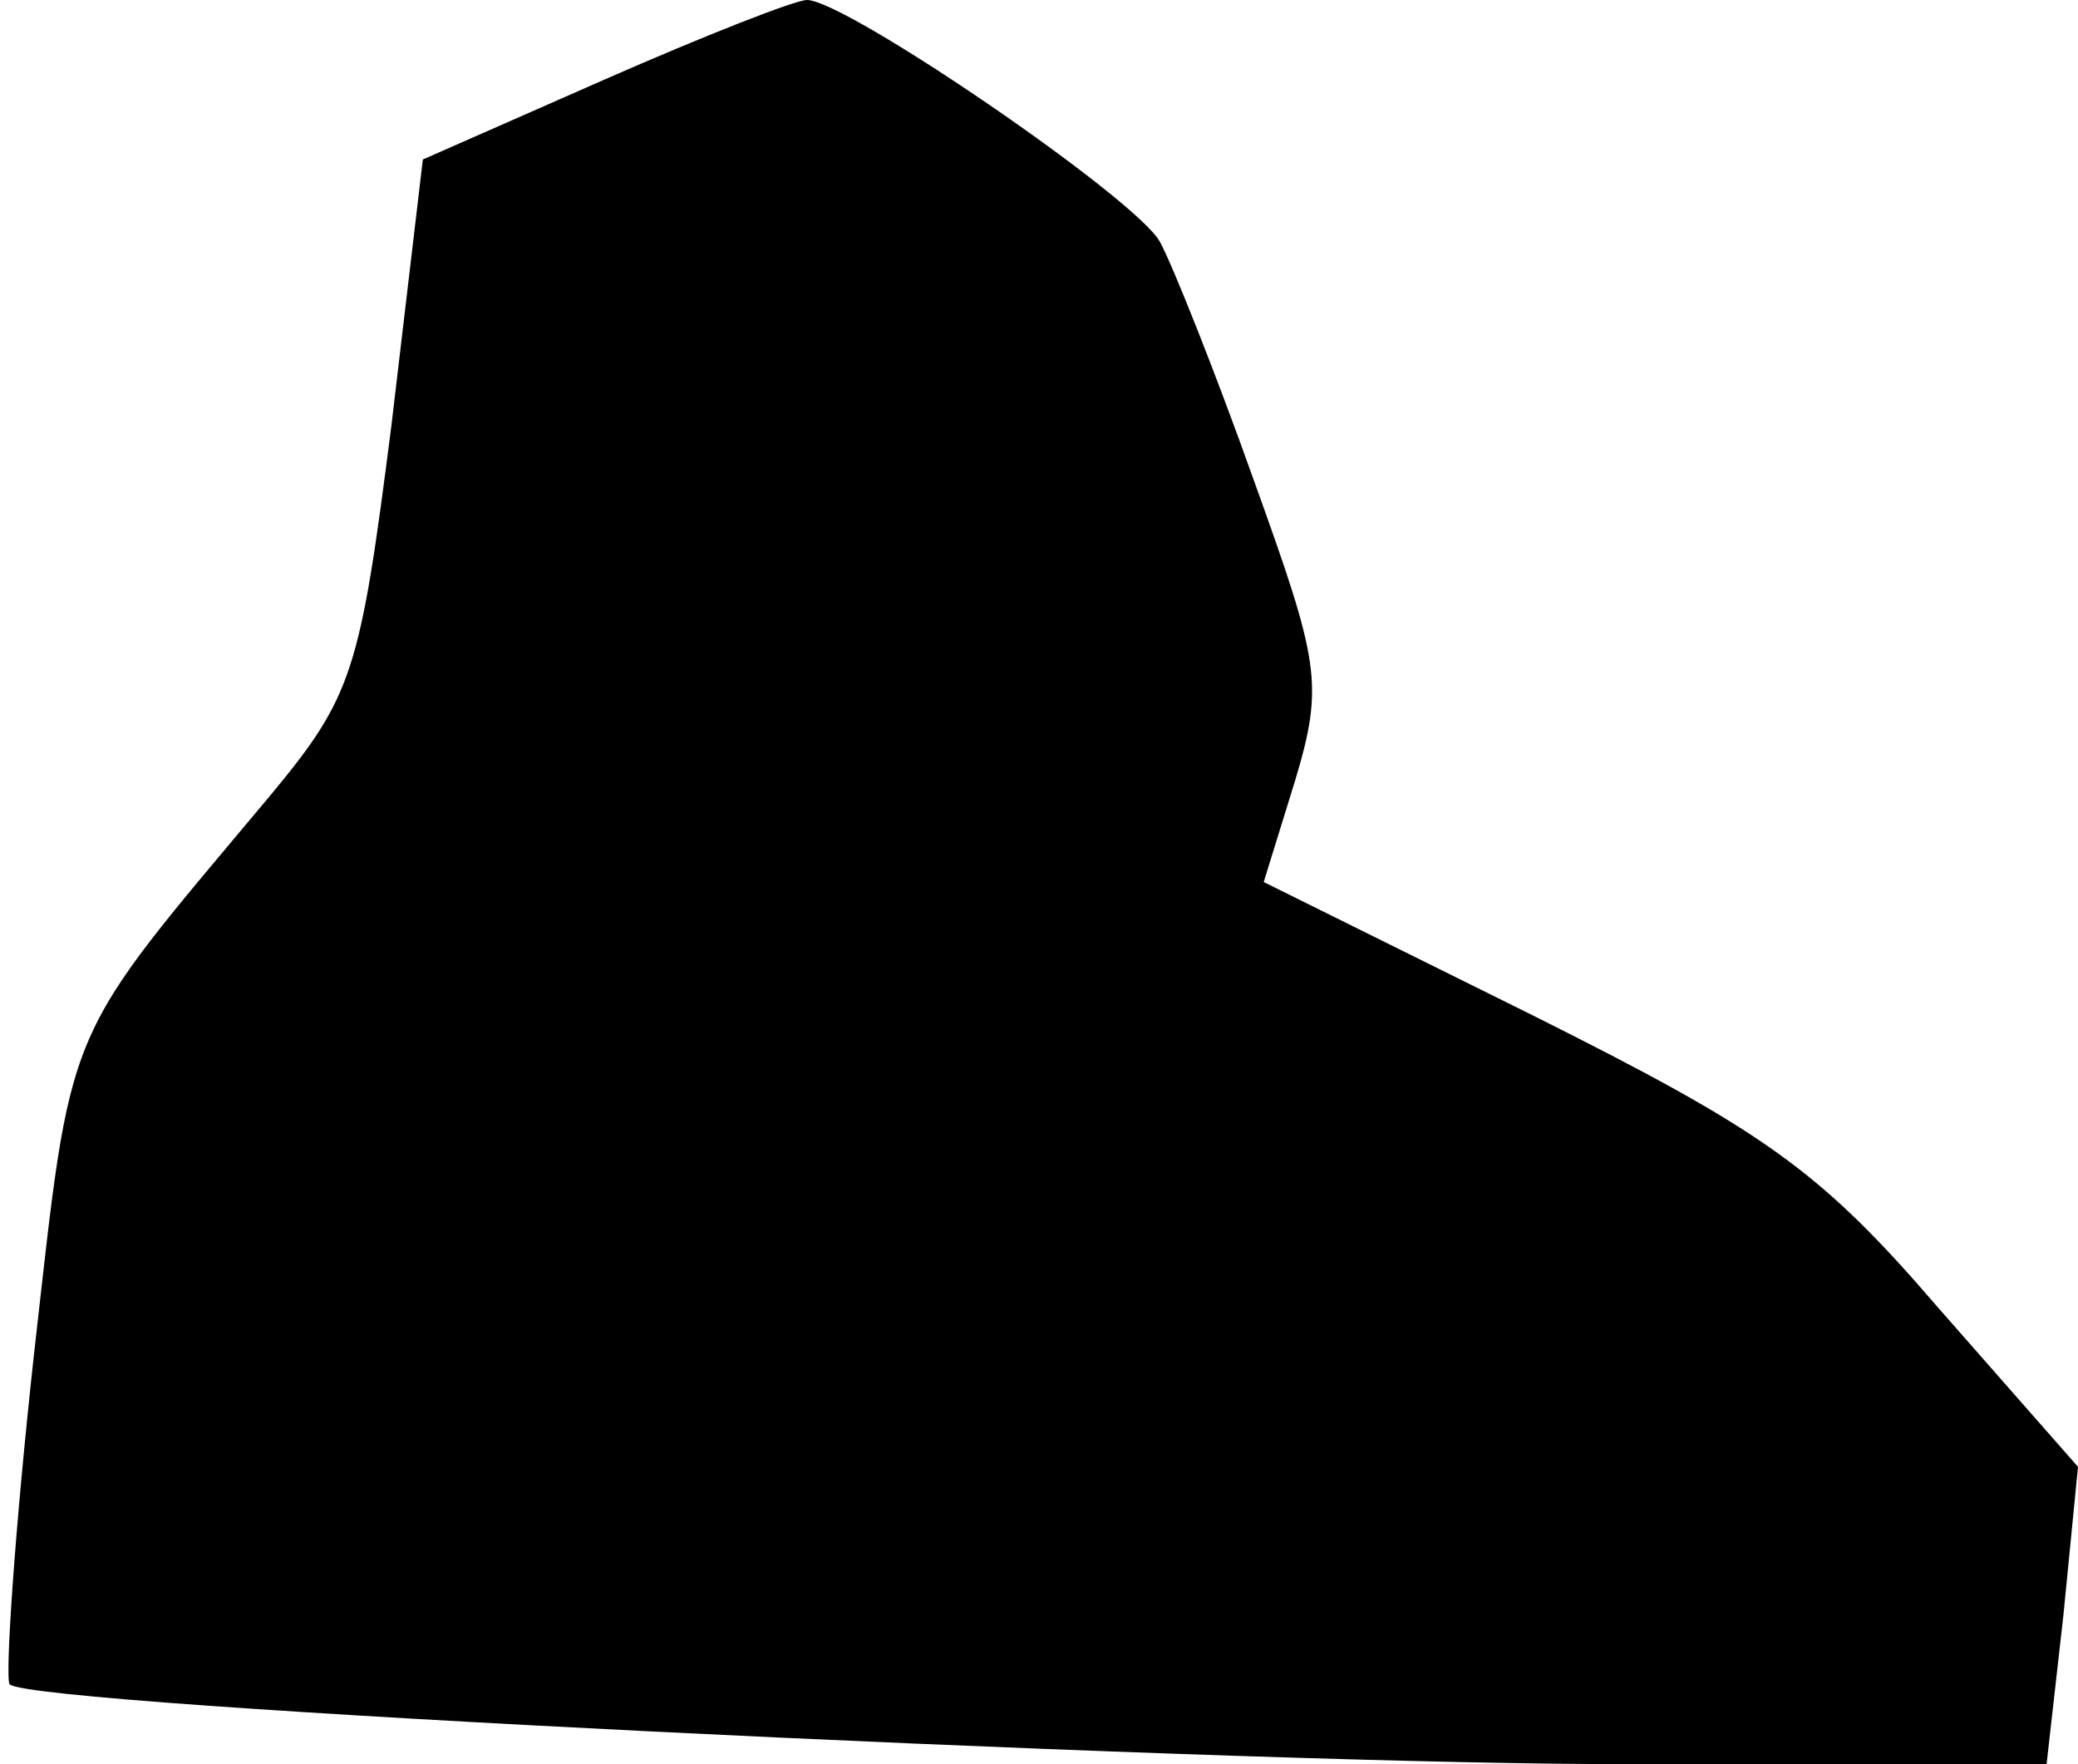 <?xml version="1.0" standalone="no"?>
<!DOCTYPE svg PUBLIC "-//W3C//DTD SVG 20010904//EN"
 "http://www.w3.org/TR/2001/REC-SVG-20010904/DTD/svg10.dtd">
<svg version="1.0" xmlns="http://www.w3.org/2000/svg"
 width="86pt" height="73pt" viewBox="0 0 86 73"
 preserveAspectRatio="xMidYMid meet">
<g transform="translate(0,73) scale(0.1,-0.1)"
fill="#000000" stroke="none">
<path fill="#000000" stroke="none" d="M250 697 l-75 -33 -13 -110 c-13 -102
-16 -112 -50 -153 -87 -104 -82 -91 -98 -232 -8 -73 -12 -134 -10 -136 9 -9
480 -32 657 -33 l186 0 7 62 6 61 -58 66 c-49 57 -72 73 -168 121 l-111 55 13
42 c12 40 10 49 -17 124 -16 45 -34 90 -39 99 -10 18 -130 100 -146 100 -5 0
-43 -15 -84 -33z"/>
</g>
</svg>
